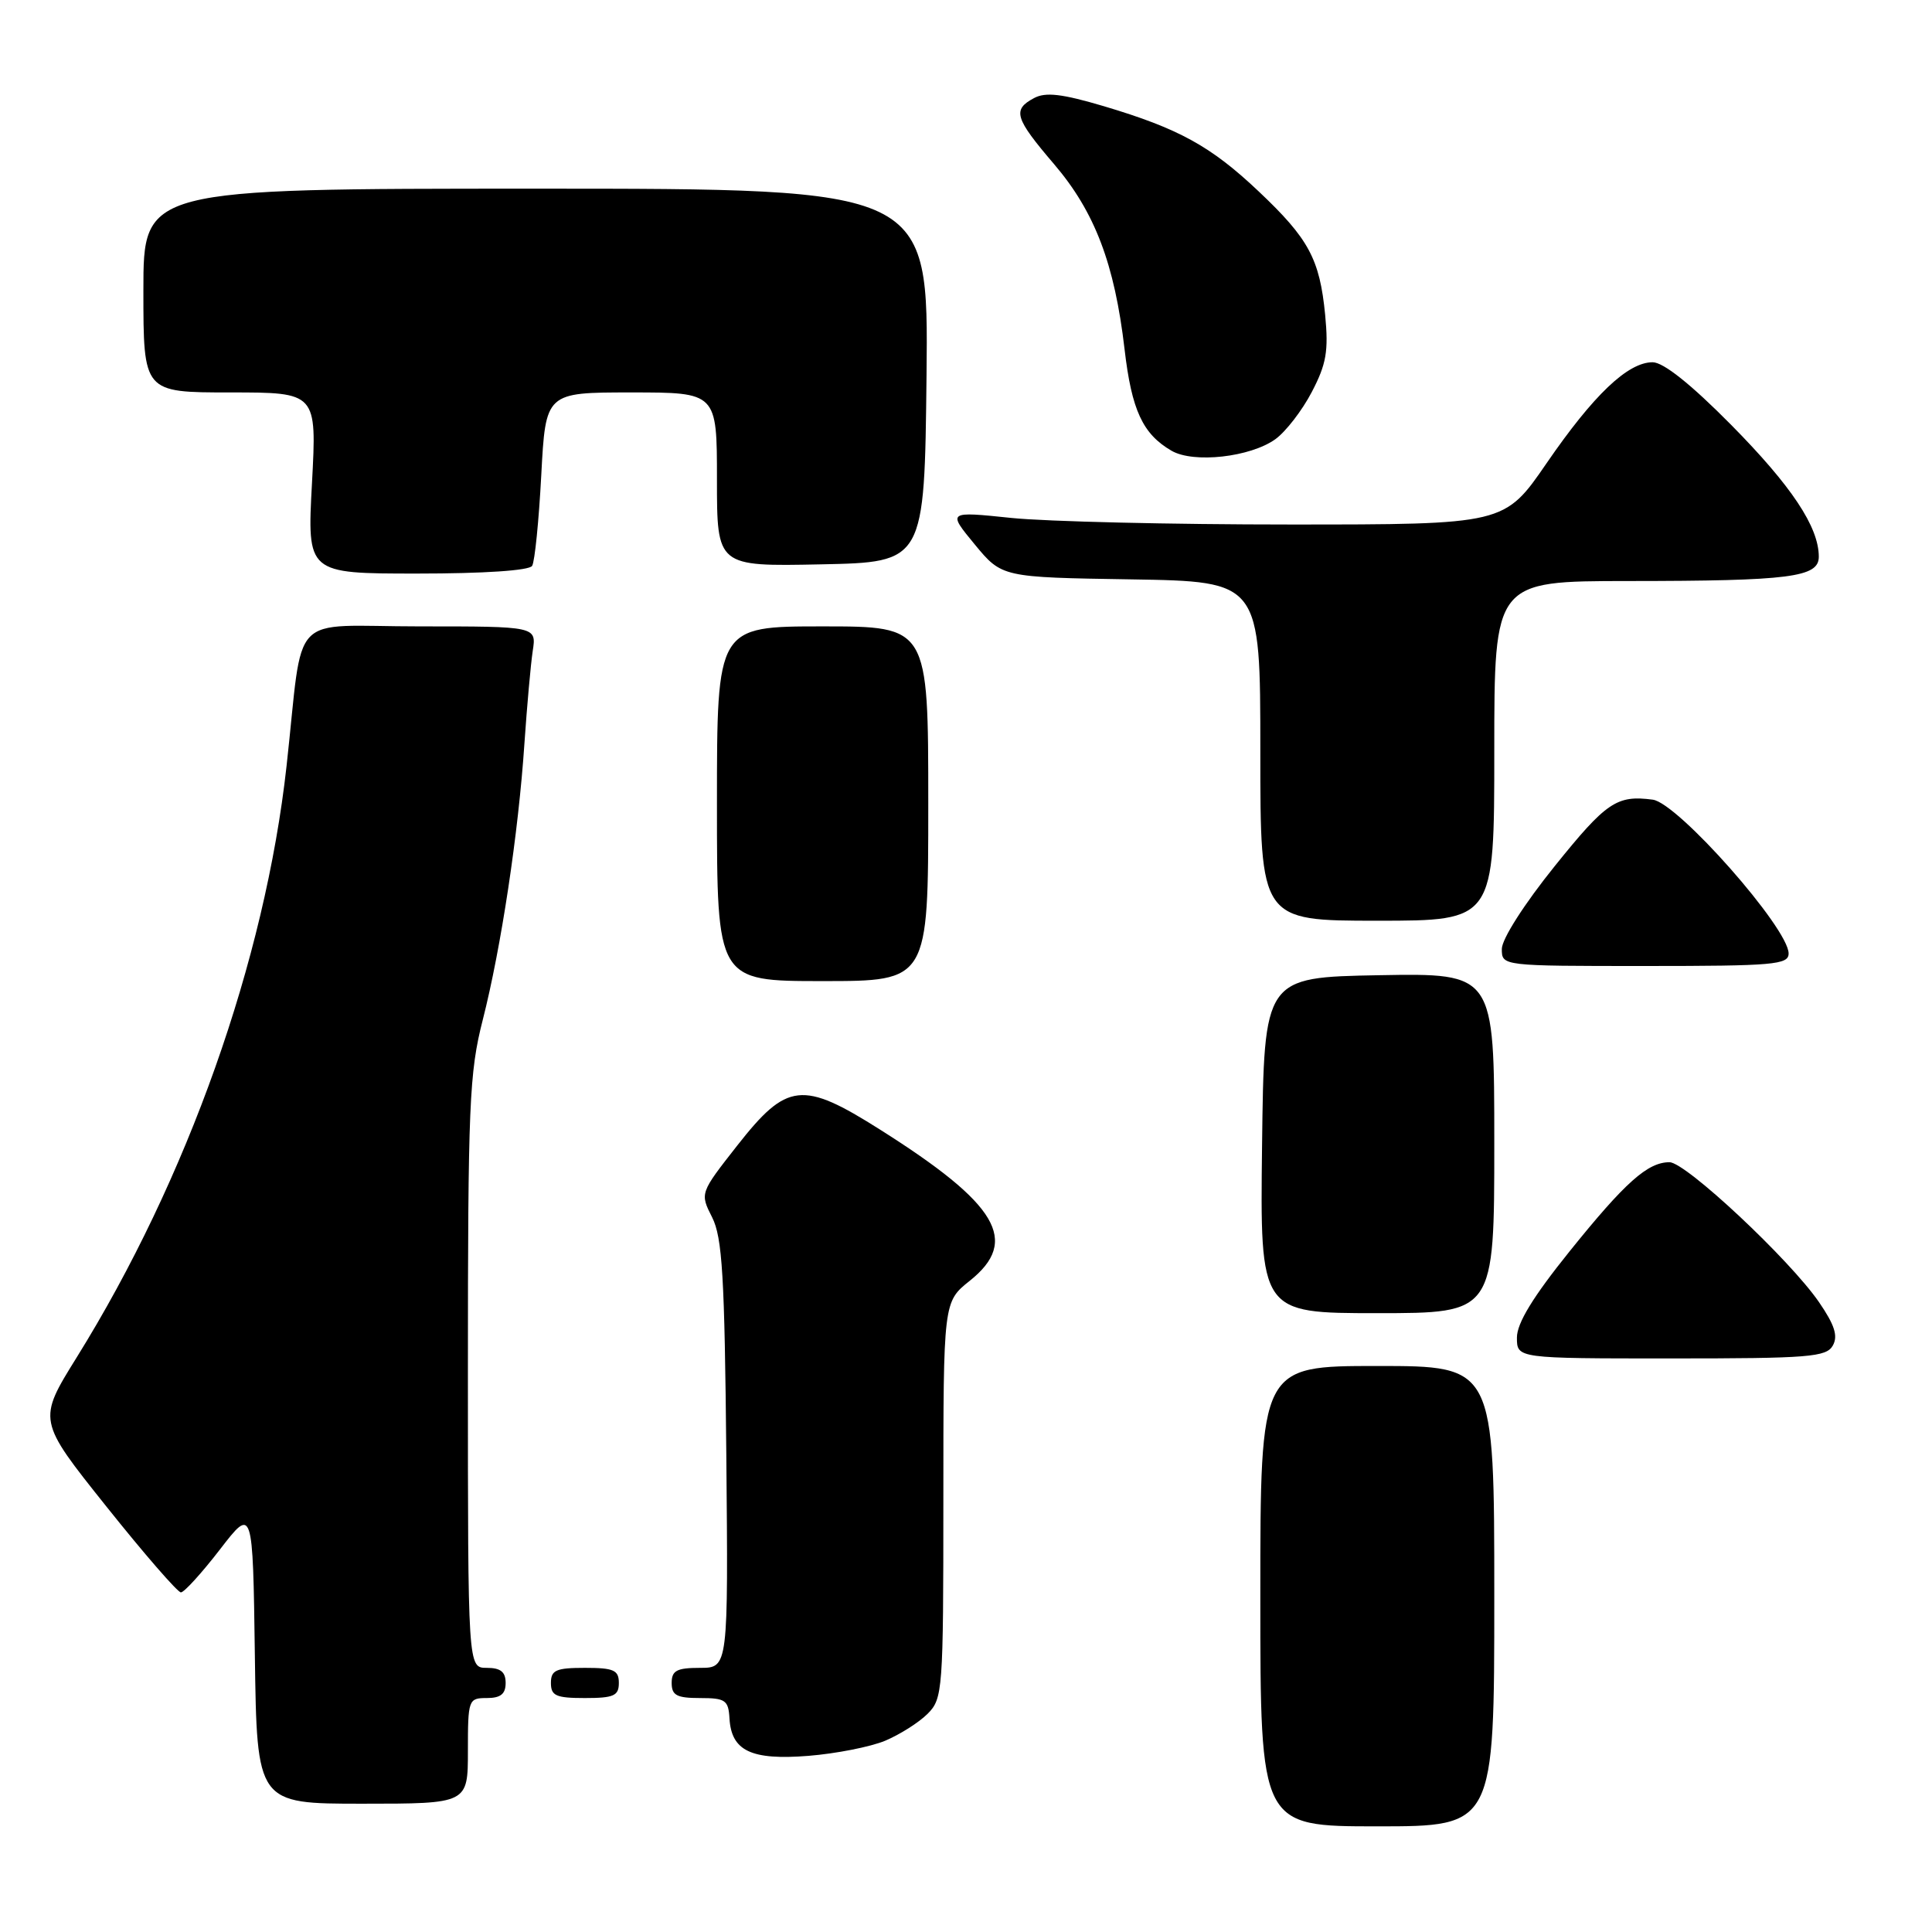 <?xml version="1.0" encoding="UTF-8" standalone="no"?>
<!DOCTYPE svg PUBLIC "-//W3C//DTD SVG 1.1//EN" "http://www.w3.org/Graphics/SVG/1.1/DTD/svg11.dtd" >
<svg xmlns="http://www.w3.org/2000/svg" xmlns:xlink="http://www.w3.org/1999/xlink" version="1.1" viewBox="0 0 256 256">
 <g >
 <path fill="currentColor"
d=" M 198.00 211.50 C 198.00 181.00 198.00 181.00 182.50 181.00 C 167.00 181.00 167.00 181.00 167.00 211.50 C 167.00 242.00 167.00 242.00 182.50 242.00 C 198.00 242.00 198.00 242.00 198.00 211.50 Z  M 62.00 232.00 C 62.00 225.20 62.07 225.00 64.50 225.00 C 66.33 225.00 67.00 224.47 67.00 223.00 C 67.00 221.53 66.33 221.00 64.50 221.00 C 62.00 221.00 62.00 221.00 62.00 181.92 C 62.00 146.33 62.18 142.14 63.97 135.13 C 66.40 125.59 68.70 110.38 69.49 98.50 C 69.83 93.55 70.32 88.04 70.59 86.25 C 71.09 83.00 71.09 83.00 55.61 83.00 C 37.98 83.00 40.29 80.58 37.97 101.50 C 35.12 127.27 24.83 156.26 10.17 179.85 C 4.98 188.20 4.98 188.20 14.08 199.60 C 19.08 205.87 23.54 211.00 23.97 211.00 C 24.40 211.00 26.72 208.45 29.13 205.33 C 33.50 199.66 33.50 199.66 33.77 219.33 C 34.04 239.00 34.04 239.00 48.02 239.00 C 62.00 239.00 62.00 239.00 62.00 232.00 Z  M 117.28 230.66 C 119.23 229.84 121.76 228.24 122.91 227.09 C 124.92 225.08 125.00 224.03 125.00 198.75 C 125.00 172.50 125.00 172.50 128.50 169.71 C 135.13 164.42 132.25 159.56 116.63 149.69 C 106.31 143.16 104.28 143.39 97.68 151.80 C 92.74 158.10 92.74 158.10 94.36 161.30 C 95.71 163.98 96.02 169.08 96.24 192.75 C 96.50 221.00 96.50 221.00 92.75 221.00 C 89.67 221.00 89.00 221.36 89.00 223.00 C 89.00 224.64 89.67 225.00 92.75 225.00 C 96.12 225.00 96.52 225.28 96.66 227.70 C 96.91 232.01 99.54 233.26 107.12 232.66 C 110.75 232.37 115.33 231.47 117.28 230.66 Z  M 82.00 223.00 C 82.00 221.30 81.33 221.00 77.50 221.00 C 73.67 221.00 73.00 221.30 73.00 223.00 C 73.00 224.70 73.67 225.00 77.50 225.00 C 81.33 225.00 82.00 224.70 82.00 223.00 Z  M 242.86 178.29 C 243.57 177.02 243.10 175.56 241.02 172.53 C 237.13 166.88 223.37 154.00 221.22 154.00 C 218.32 154.00 215.34 156.66 207.97 165.82 C 203.12 171.85 201.00 175.32 201.00 177.24 C 201.00 180.00 201.00 180.00 221.45 180.00 C 239.69 180.00 242.00 179.82 242.86 178.29 Z  M 198.00 151.47 C 198.00 128.95 198.00 128.95 182.75 129.22 C 167.50 129.50 167.50 129.50 167.23 151.75 C 166.96 174.00 166.96 174.00 182.48 174.00 C 198.00 174.00 198.00 174.00 198.00 151.47 Z  M 123.00 106.50 C 123.00 83.00 123.00 83.00 109.00 83.00 C 95.00 83.00 95.00 83.00 95.00 106.50 C 95.00 130.00 95.00 130.00 109.00 130.00 C 123.00 130.00 123.00 130.00 123.00 106.50 Z  M 237.00 126.34 C 237.00 123.00 222.34 106.40 219.00 105.96 C 214.23 105.33 212.85 106.27 206.03 114.74 C 201.97 119.78 199.00 124.43 199.00 125.74 C 199.00 128.00 199.00 128.00 218.00 128.00 C 235.03 128.00 237.00 127.83 237.00 126.34 Z  M 198.00 99.50 C 198.00 77.00 198.00 77.00 215.75 76.99 C 237.21 76.98 241.00 76.49 241.00 73.77 C 241.00 69.82 237.39 64.40 229.38 56.29 C 224.06 50.91 220.41 48.00 218.98 48.00 C 215.69 48.00 211.14 52.34 204.93 61.38 C 199.35 69.50 199.35 69.50 170.93 69.50 C 155.29 69.50 138.68 69.11 134.02 68.63 C 125.54 67.75 125.54 67.75 129.15 72.13 C 132.76 76.50 132.76 76.50 149.88 76.77 C 167.00 77.05 167.00 77.05 167.00 99.52 C 167.00 122.00 167.00 122.00 182.50 122.00 C 198.00 122.00 198.00 122.00 198.00 99.50 Z  M 70.51 74.98 C 70.86 74.42 71.40 69.02 71.72 62.98 C 72.30 52.00 72.30 52.00 83.65 52.00 C 95.00 52.00 95.00 52.00 95.00 63.53 C 95.00 75.06 95.00 75.06 108.75 74.78 C 122.50 74.50 122.50 74.50 122.77 49.75 C 123.03 25.00 123.03 25.00 71.02 25.00 C 19.00 25.00 19.00 25.00 19.00 38.50 C 19.00 52.00 19.00 52.00 30.49 52.00 C 41.98 52.00 41.98 52.00 41.34 64.00 C 40.69 76.00 40.69 76.00 55.29 76.00 C 64.12 76.00 70.13 75.60 70.51 74.98 Z  M 169.00 58.19 C 170.38 57.19 172.55 54.38 173.82 51.94 C 175.75 48.25 176.05 46.52 175.59 41.72 C 174.87 34.32 173.42 31.63 166.77 25.35 C 160.44 19.36 156.19 17.03 146.26 14.07 C 140.72 12.43 138.54 12.17 137.01 13.00 C 134.12 14.54 134.45 15.64 139.67 21.75 C 145.07 28.07 147.69 34.96 149.01 46.27 C 149.95 54.35 151.41 57.51 155.24 59.73 C 158.16 61.42 165.68 60.58 169.00 58.19 Z "/>
</g>
</svg>